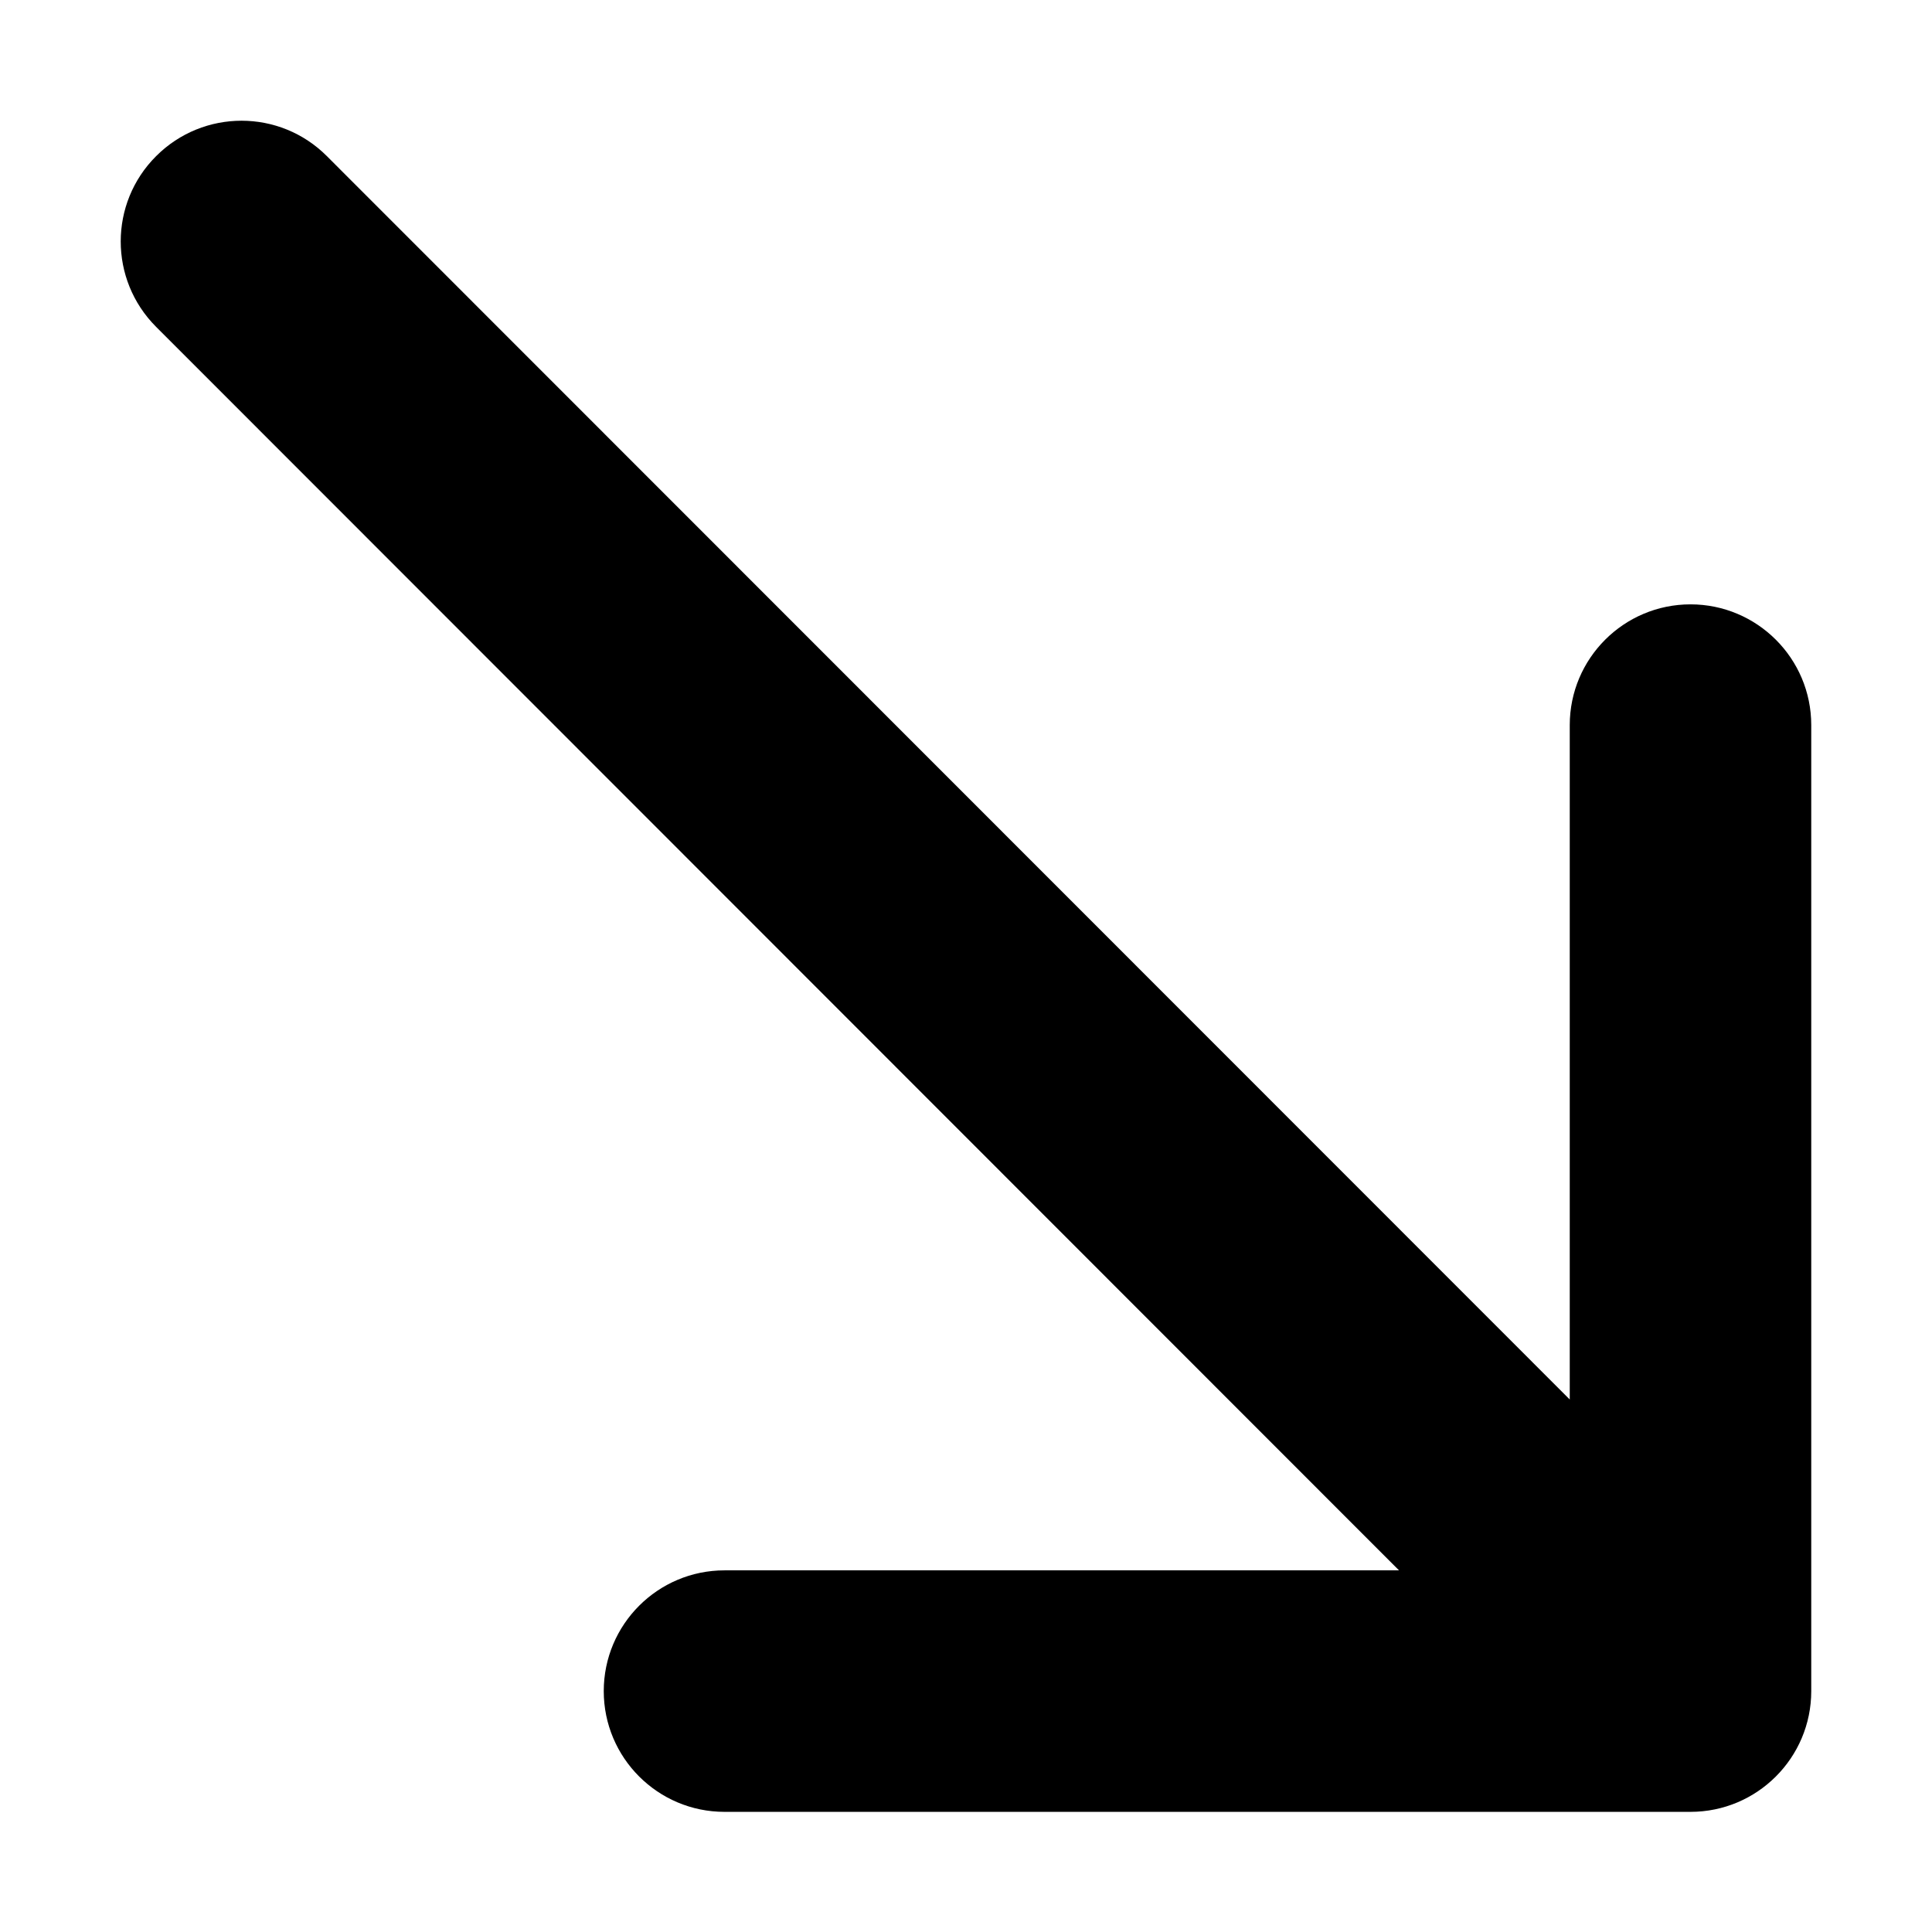 <svg width="16" height="16" viewBox="0 0 16 16" fill="none" xmlns="http://www.w3.org/2000/svg">
<rect width="16" height="16" fill="white"/>
<path d="M13 11.59L2.707 1.293C2.317 0.902 1.684 0.902 1.293 1.293C0.902 1.683 0.902 2.316 1.293 2.707L11.586 13.005L6 13.005C5.448 13.005 5 13.453 5 14.005C5 14.557 5.448 15.005 6 15.005L14 15.005C14.552 15.005 15 14.557 15 14.005V6.005C15 5.453 14.552 5.005 14 5.005C13.448 5.005 13 5.453 13 6.005V11.59Z" fill="black"/>
</svg>
